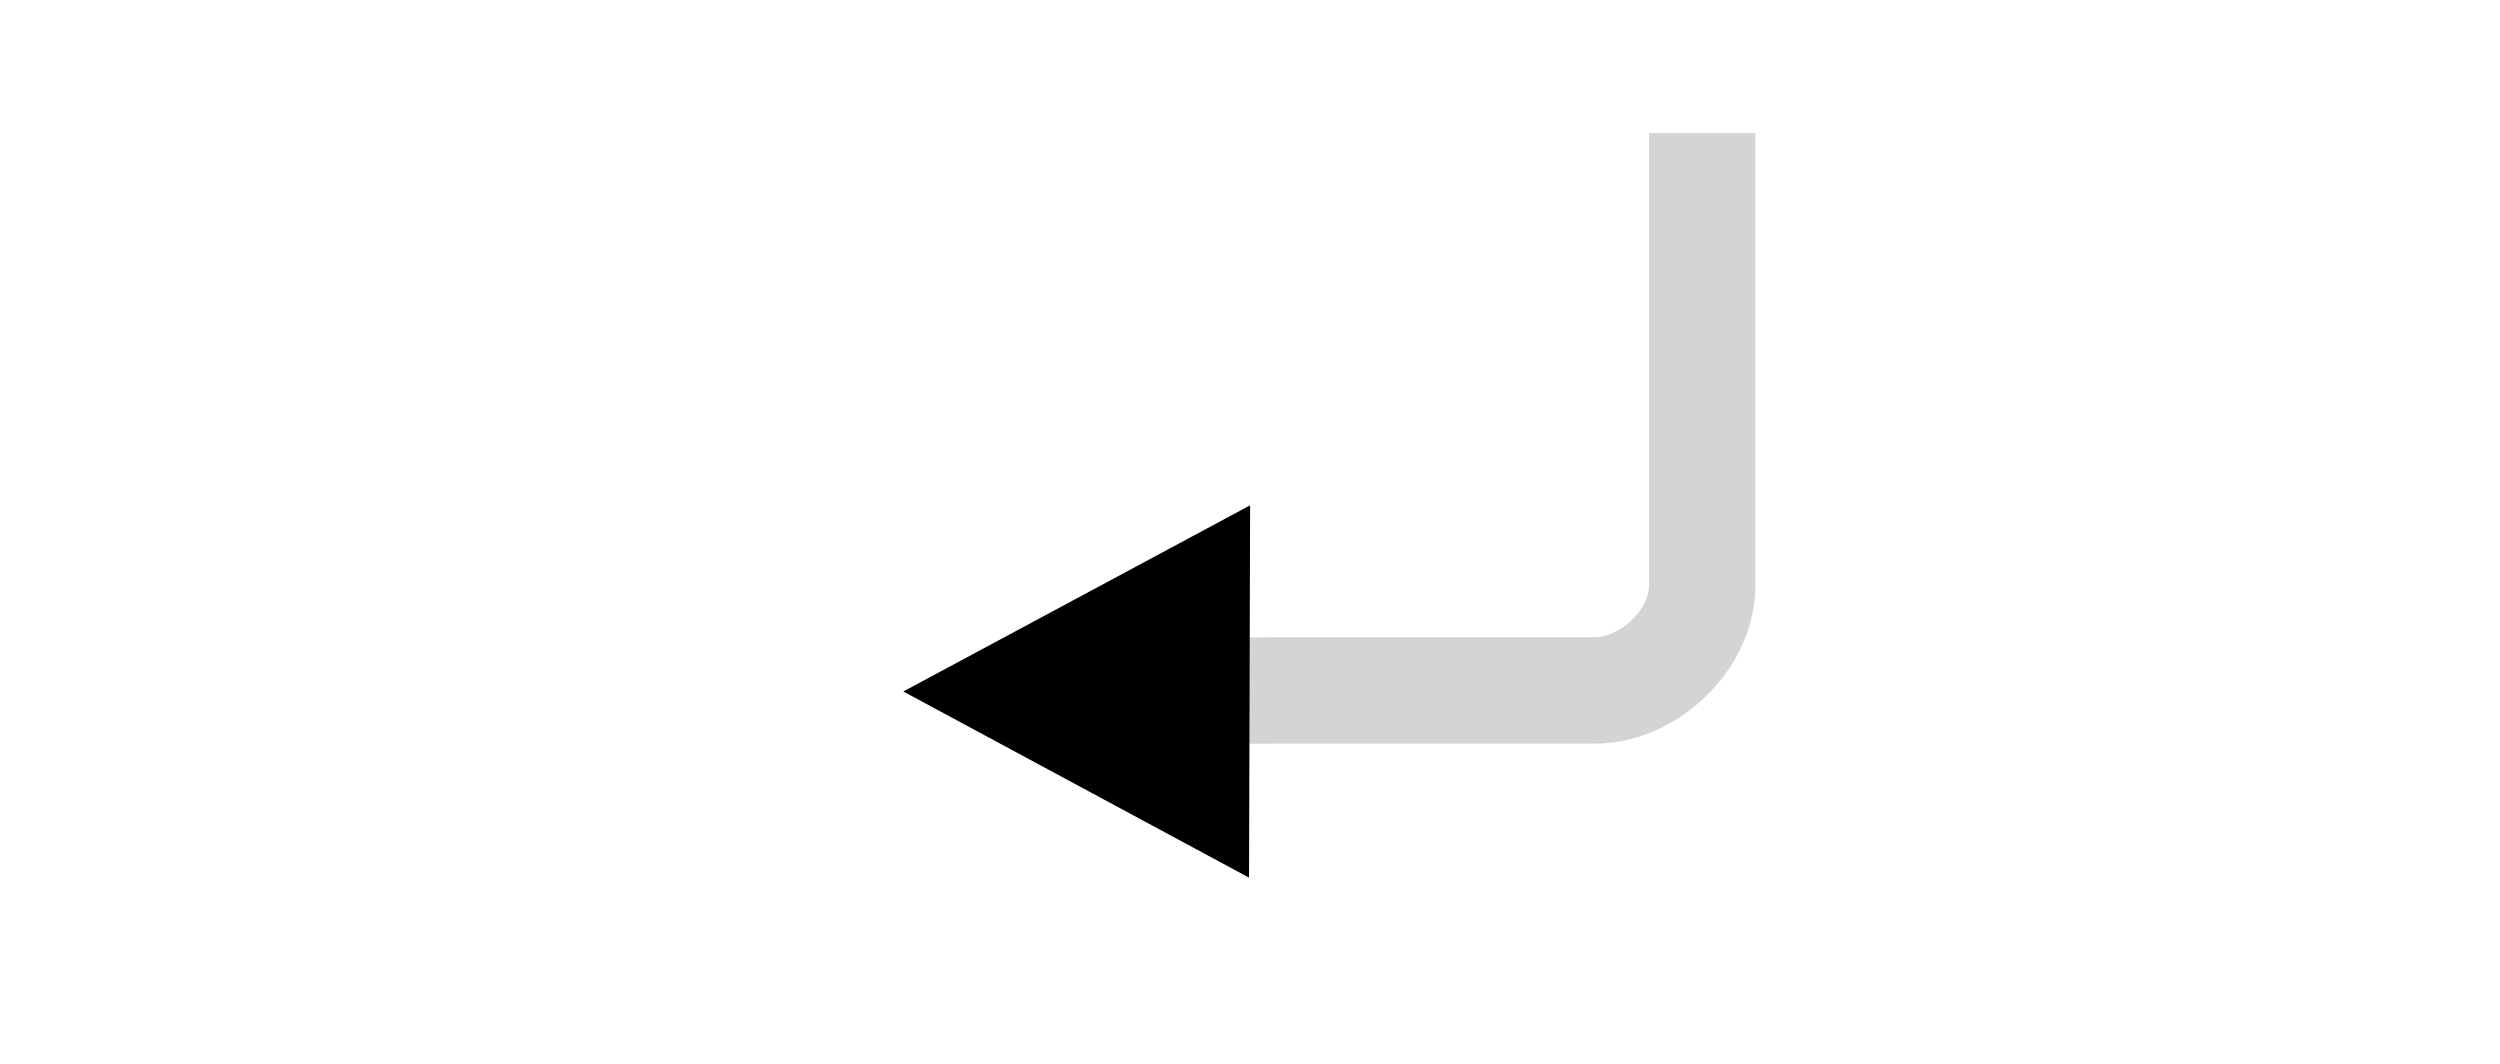 <?xml version="1.0" encoding="utf-8"?>
<svg xmlns="http://www.w3.org/2000/svg" width="47" height="20" viewBox="0 0 47 20">
    <g id="Layer_1">
        <path fill="transparent" stroke="#d5d4d4" stroke-width="2" stroke-miterlimit="10" d="M32.002 2.5V11c0 1.04-1.02 1.98-2.02 1.98h-6l-3 .02"/>
    </g>
    <g id="Layer_3">
        <path d="M23.502 9.5l-.02 7-6.5-3.5z"/>
    </g>
</svg>
